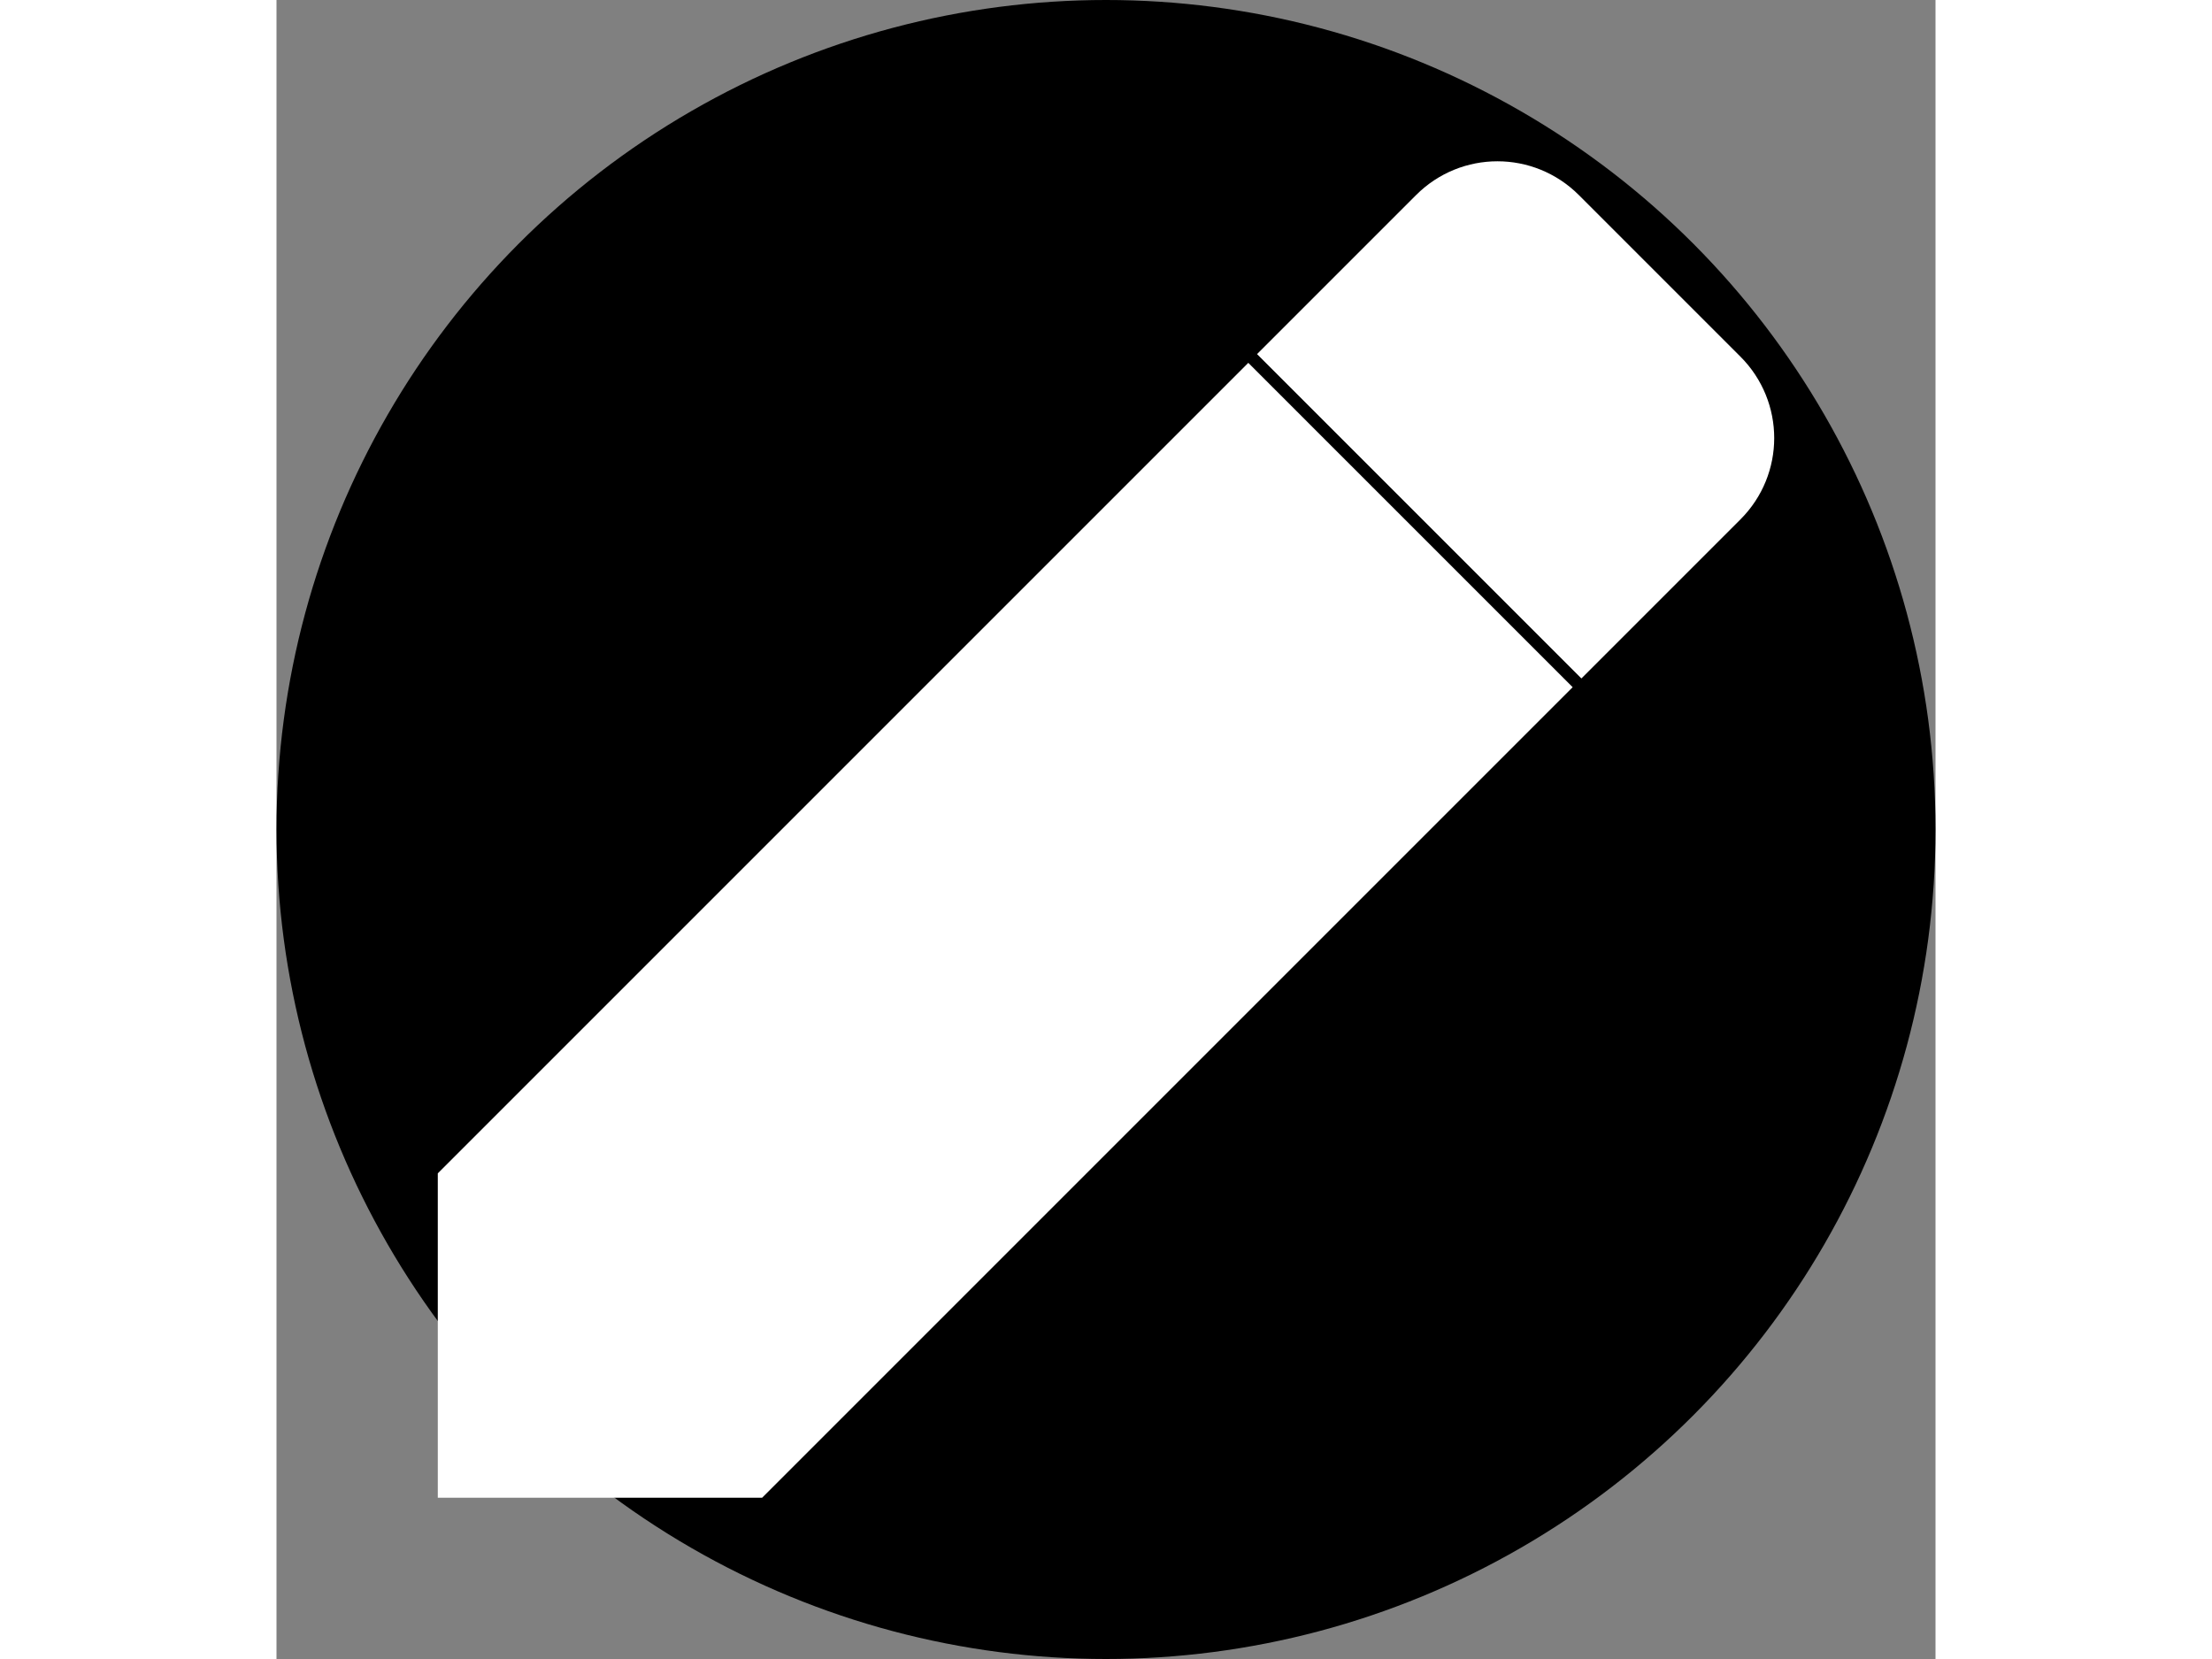 <!DOCTYPE svg PUBLIC "-//W3C//DTD SVG 1.1//EN" "http://www.w3.org/Graphics/SVG/1.1/DTD/svg11.dtd">

<!-- Uploaded to: SVG Repo, www.svgrepo.com, Transformed by: SVG Repo Mixer Tools -->
 <svg viewBox="0 0 18 18" xmlns="http://www.w3.org/2000/svg" width="24px">
  <rect x="0" y="0" width="18" height="18" fill="#808080" stroke="none"/>
  <circle cx="9" cy="9" r="9" fill="black" />
  <g id="SVGRepo_bgCarrier" stroke-width="0"></g>
  <g id="SVGRepo_tracerCarrier" stroke-linecap="round" stroke-linejoin="round"></g>
  <g id="SVGRepo_iconCarrier">
    <title>icon/18/icon-edit</title>
    <desc>Created with Sketch.</desc>
    <defs></defs>
    <g id="out" stroke="white" stroke-width="1" fill-rule="evenodd">
      <path
        d="M2.25,12.938 L2.25,15.75 L5.062,15.75 L13.356,7.456 L10.544,4.644 L2.25,12.938 L2.25,12.938 L2.25,12.938 Z M15.531,5.281 C15.823,4.989 15.823,4.517 15.531,4.224 L13.776,2.469 C13.483,2.177 13.011,2.177 12.719,2.469 L11.346,3.842 L14.158,6.654 L15.531,5.281 L15.531,5.281 L15.531,5.281 Z"
        id="path"
        fill="#ffffff"
      ></path>
    </g>
  </g>
</svg>
